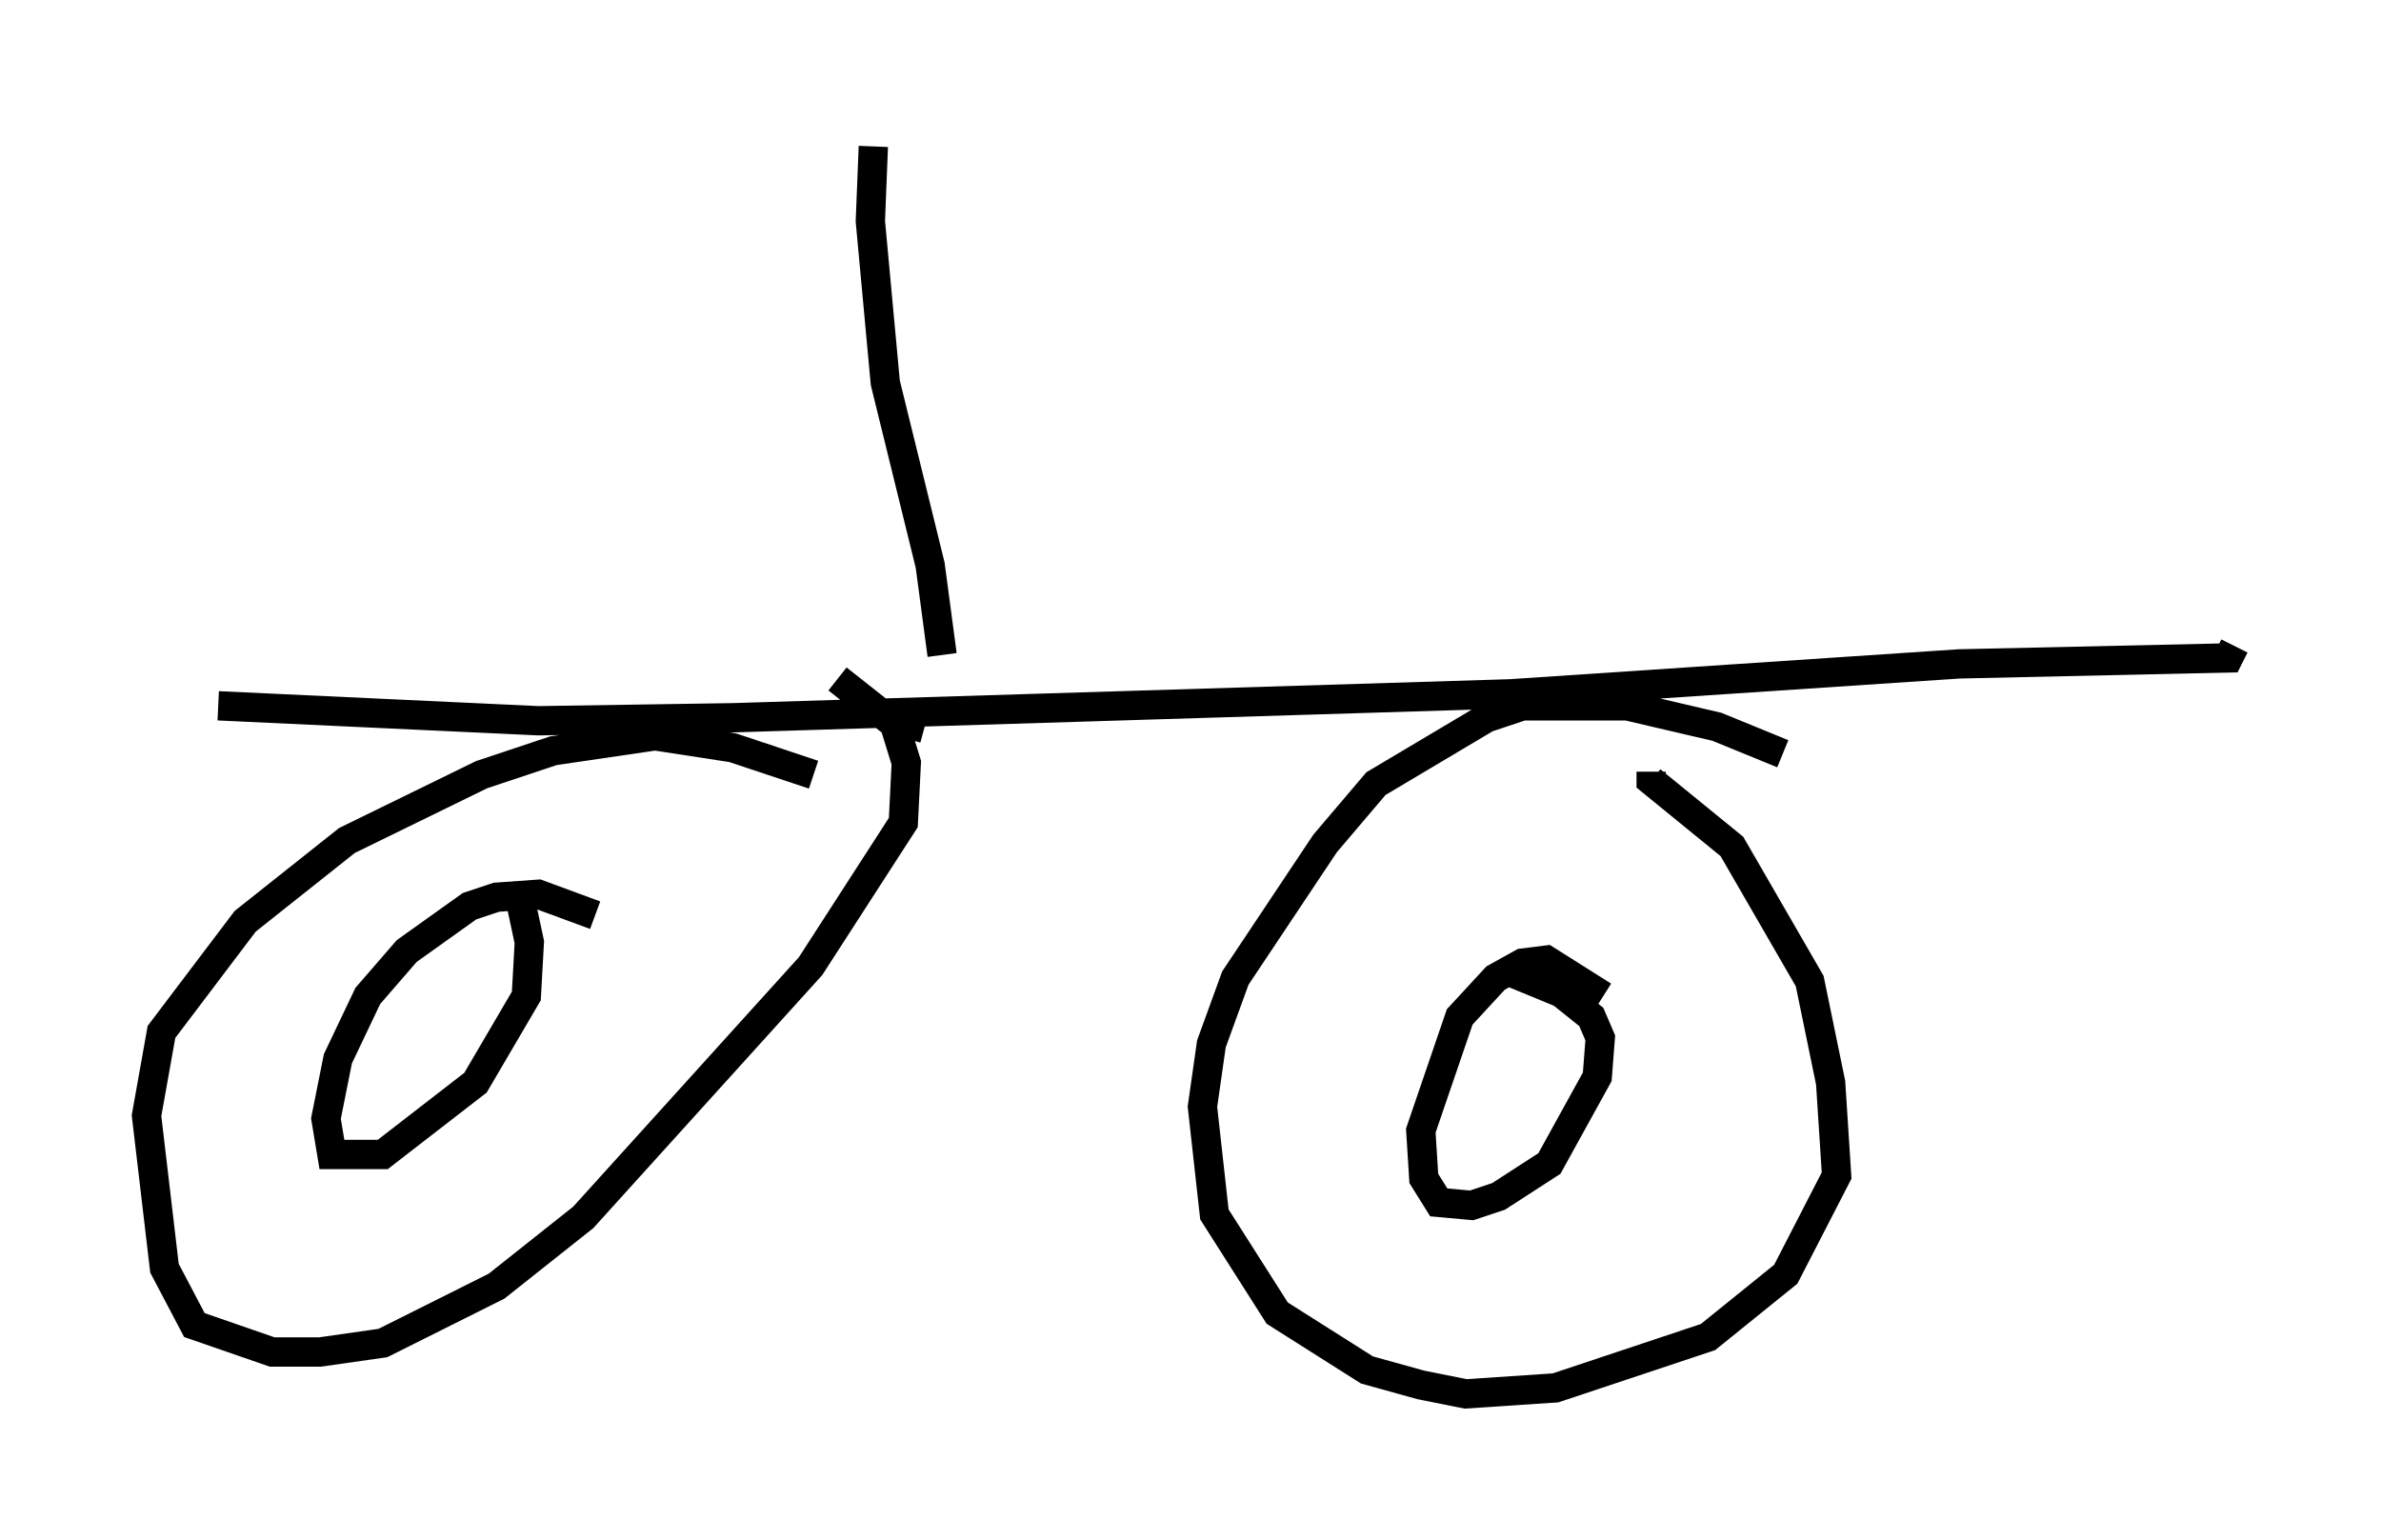 <?xml version="1.0" encoding="utf-8" ?>
<svg baseProfile="full" height="52.569" version="1.1" width="81.255" xmlns="http://www.w3.org/2000/svg" xmlns:ev="http://www.w3.org/2001/xml-events" xmlns:xlink="http://www.w3.org/1999/xlink"><defs /><rect fill="white" height="52.569" width="81.255" x="0" y="0" /><path d="M29.602, 27.867 m-1.838, -1.429 l-2.756, -0.919 -2.654, -0.408 l-3.471, 0.51 -2.45, 0.817 l-4.594, 2.246 -3.471, 2.756 l-2.858, 3.777 -0.51, 2.858 l0.613, 5.206 1.021, 1.94 l2.654, 0.919 1.633, 0.0 l2.144, -0.306 3.879, -1.94 l2.96, -2.348 7.758, -8.575 l3.165, -4.9 0.102, -2.042 l-0.408, -1.327 -1.94, -1.531 m32.259, 2.552 l-2.246, -0.919 -3.063, -0.715 l-3.573, 0.0 -1.225, 0.408 l-3.777, 2.246 -1.735, 2.042 l-3.063, 4.594 -0.817, 2.246 l-0.306, 2.144 0.408, 3.675 l2.144, 3.369 3.063, 1.94 l1.838, 0.51 1.531, 0.306 l3.063, -0.204 5.206, -1.735 l2.654, -2.144 1.735, -3.369 l-0.204, -3.165 -0.715, -3.471 l-2.654, -4.594 -2.756, -2.246 l0.0, -0.306 m-1.633, 7.656 l-1.94, -1.225 -0.817, 0.102 l-0.919, 0.51 -1.225, 1.327 l-1.327, 3.879 0.102, 1.633 l0.51, 0.817 1.123, 0.102 l0.919, -0.306 1.735, -1.123 l1.633, -2.96 0.102, -1.327 l-0.306, -0.715 -1.021, -0.817 l-1.735, -0.715 m-31.238, -1.94 l-1.94, -0.715 -1.429, 0.102 l-0.919, 0.306 -2.144, 1.531 l-1.327, 1.531 -1.021, 2.144 l-0.408, 2.042 0.204, 1.225 l1.735, 0.0 3.165, -2.45 l1.735, -2.96 0.102, -1.838 l-0.306, -1.429 m-10.311, -6.635 l10.923, 0.51 6.635, -0.102 l26.542, -0.817 15.313, -1.021 l9.188, -0.204 0.204, -0.408 m-45.326, 3.165 l0.306, -1.123 m0.919, -1.735 l-0.408, -3.063 -1.531, -6.227 l-0.51, -5.513 0.102, -2.552 " fill="none" stroke="black" stroke-width="1" /></svg>